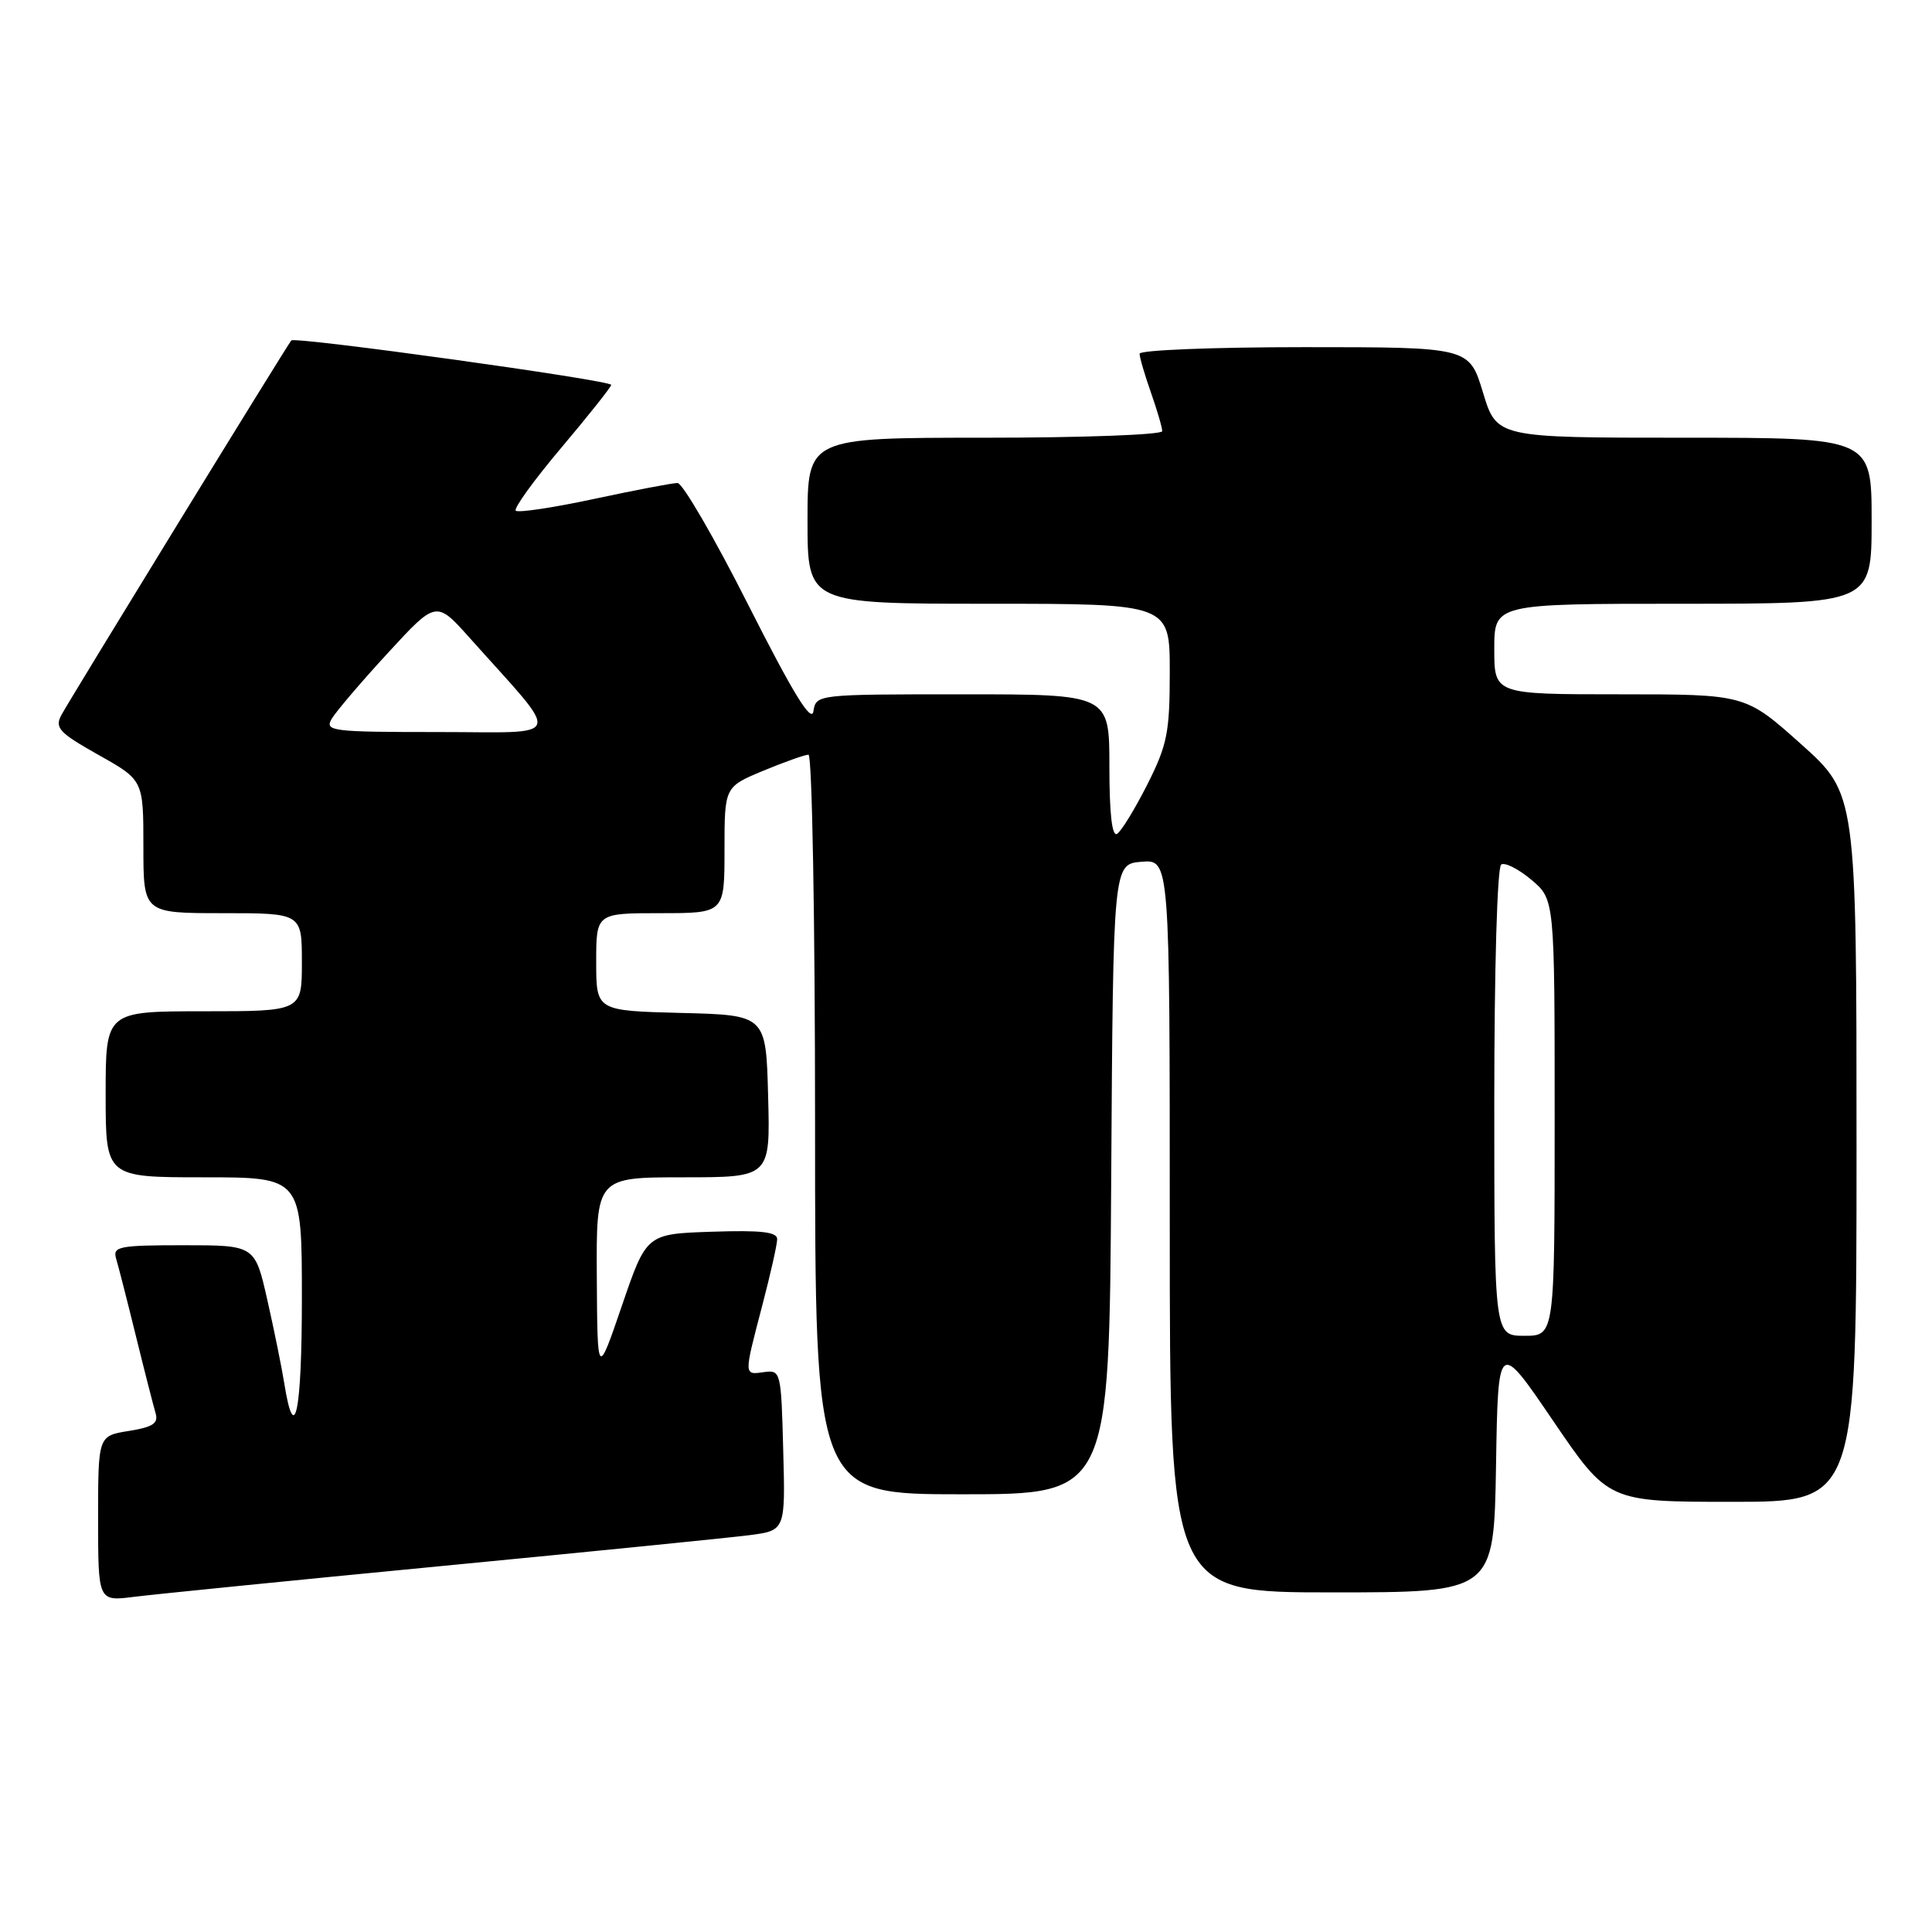 <?xml version="1.0" encoding="UTF-8" standalone="no"?>
<!DOCTYPE svg PUBLIC "-//W3C//DTD SVG 1.1//EN" "http://www.w3.org/Graphics/SVG/1.1/DTD/svg11.dtd" >
<svg xmlns="http://www.w3.org/2000/svg" xmlns:xlink="http://www.w3.org/1999/xlink" version="1.1" viewBox="0 0 256 256">
 <g >
 <path fill="currentColor"
d=" M 58.50 207.51 C 78.30 205.60 96.65 203.76 99.28 203.42 C 104.07 202.80 104.07 202.80 103.78 192.15 C 103.51 181.75 103.45 181.51 101.25 181.81 C 98.54 182.19 98.55 182.36 101.00 173.00 C 102.08 168.88 102.97 164.92 102.98 164.21 C 103.00 163.24 100.90 162.99 94.33 163.21 C 85.66 163.50 85.66 163.50 82.41 173.00 C 79.16 182.50 79.16 182.50 79.08 169.25 C 79.00 156.00 79.00 156.00 90.53 156.00 C 102.07 156.00 102.07 156.00 101.78 145.25 C 101.50 134.50 101.50 134.50 90.25 134.22 C 79.00 133.93 79.00 133.93 79.00 127.47 C 79.00 121.00 79.00 121.00 87.50 121.00 C 96.00 121.00 96.00 121.00 96.00 112.63 C 96.00 104.27 96.00 104.27 101.13 102.13 C 103.96 100.96 106.66 100.00 107.13 100.00 C 107.61 100.00 108.00 122.03 108.00 149.00 C 108.00 198.00 108.00 198.00 127.49 198.00 C 146.98 198.00 146.98 198.00 147.24 156.25 C 147.50 114.50 147.50 114.50 151.25 114.19 C 155.00 113.88 155.00 113.88 155.00 162.44 C 155.00 211.00 155.00 211.00 176.48 211.00 C 197.95 211.00 197.95 211.00 198.23 194.27 C 198.50 177.54 198.50 177.54 205.80 188.27 C 213.10 199.00 213.10 199.00 229.55 199.00 C 246.00 199.00 246.00 199.00 246.00 152.09 C 246.00 105.18 246.00 105.18 238.64 98.59 C 231.27 92.00 231.27 92.00 214.64 92.00 C 198.00 92.00 198.00 92.00 198.00 86.00 C 198.00 80.00 198.00 80.00 223.00 80.00 C 248.00 80.00 248.00 80.00 248.00 69.00 C 248.00 58.00 248.00 58.00 223.16 58.00 C 198.32 58.00 198.32 58.00 196.50 52.00 C 194.68 46.00 194.68 46.00 172.84 46.00 C 160.83 46.00 151.00 46.39 151.00 46.87 C 151.00 47.36 151.68 49.66 152.50 52.00 C 153.32 54.34 154.00 56.64 154.00 57.13 C 154.00 57.61 143.43 58.00 130.50 58.00 C 107.00 58.00 107.00 58.00 107.00 69.00 C 107.00 80.00 107.00 80.00 131.00 80.00 C 155.00 80.00 155.00 80.00 155.00 89.03 C 155.00 97.06 154.67 98.71 152.02 103.96 C 150.38 107.20 148.58 110.14 148.02 110.49 C 147.35 110.90 147.00 107.82 147.00 101.56 C 147.00 92.00 147.00 92.00 127.57 92.00 C 108.19 92.00 108.14 92.01 107.78 94.25 C 107.52 95.86 105.08 91.86 99.20 80.25 C 94.69 71.31 90.44 64.00 89.78 64.00 C 89.11 64.00 84.14 64.95 78.72 66.11 C 73.31 67.27 68.64 67.97 68.34 67.67 C 68.04 67.37 70.76 63.61 74.39 59.31 C 78.01 55.02 80.98 51.27 80.99 51.00 C 81.00 50.39 39.08 44.57 38.60 45.11 C 38.05 45.73 9.28 92.61 8.13 94.75 C 7.23 96.45 7.83 97.09 13.05 100.03 C 19.00 103.37 19.00 103.37 19.00 112.19 C 19.00 121.00 19.00 121.00 29.50 121.00 C 40.00 121.00 40.00 121.00 40.00 127.50 C 40.00 134.00 40.00 134.00 27.00 134.00 C 14.00 134.00 14.00 134.00 14.00 145.00 C 14.00 156.00 14.00 156.00 27.00 156.00 C 40.00 156.00 40.00 156.00 40.00 172.06 C 40.00 187.16 39.03 191.82 37.66 183.26 C 37.33 181.18 36.32 176.22 35.42 172.24 C 33.78 165.00 33.78 165.00 24.32 165.00 C 15.78 165.00 14.92 165.17 15.38 166.75 C 15.67 167.71 16.85 172.32 18.00 177.00 C 19.15 181.68 20.33 186.28 20.61 187.23 C 21.02 188.60 20.29 189.09 17.06 189.61 C 13.00 190.26 13.00 190.26 13.00 201.22 C 13.00 212.19 13.00 212.19 17.75 211.59 C 20.36 211.26 38.70 209.42 58.50 207.51 Z  M 198.00 146.06 C 198.00 128.42 198.39 114.87 198.92 114.55 C 199.42 114.24 201.22 115.15 202.92 116.58 C 206.00 119.18 206.00 119.18 206.00 148.09 C 206.00 177.00 206.00 177.00 202.00 177.00 C 198.00 177.00 198.00 177.00 198.00 146.06 Z  M 43.95 95.25 C 44.52 94.29 47.86 90.36 51.39 86.53 C 57.80 79.56 57.80 79.56 62.24 84.53 C 74.61 98.38 75.07 97.00 58.07 97.00 C 43.93 97.00 43.00 96.88 43.95 95.25 Z "/>
</g>
</svg>